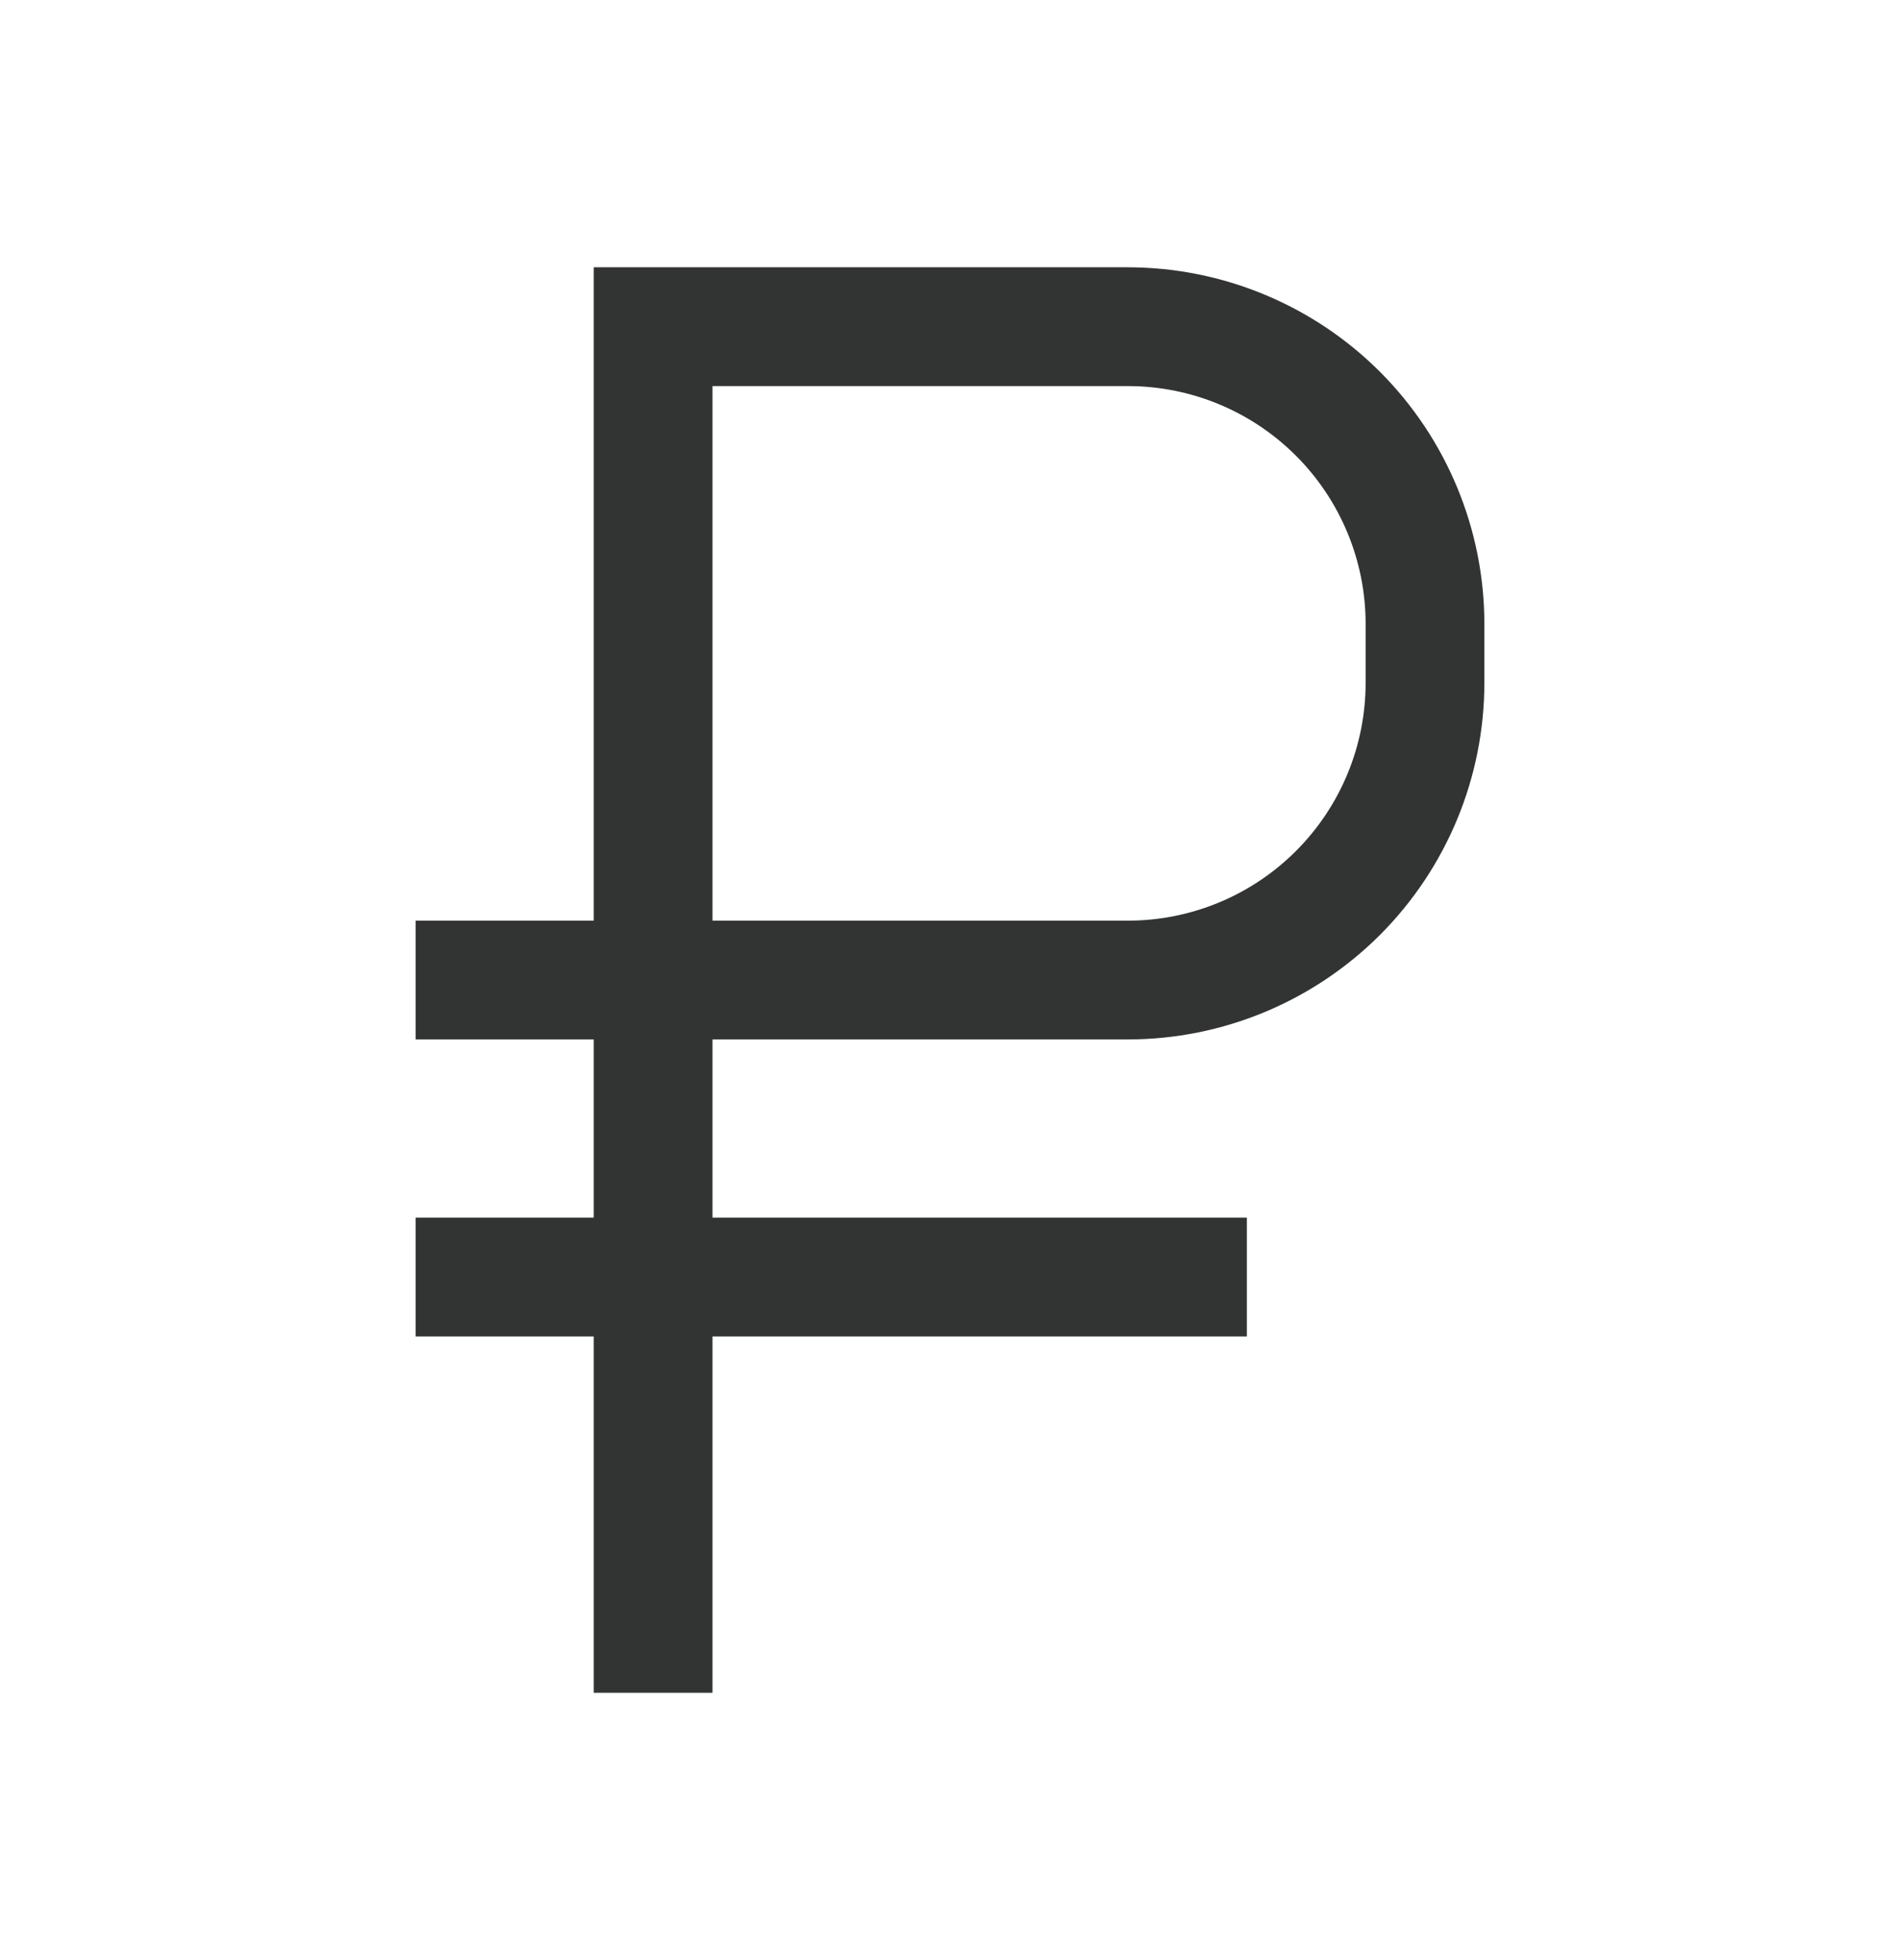 <svg width="32" height="33" viewBox="0 0 32 33" fill="none" xmlns="http://www.w3.org/2000/svg">
<path d="M19 4.5H10V15.5H7V17.5H10V20.5H7V22.5H10V28.5H12V22.5H21V20.5H12V17.5H19C20.591 17.498 22.116 16.865 23.241 15.741C24.365 14.616 24.998 13.091 25 11.5V10.5C24.998 8.909 24.365 7.384 23.241 6.259C22.116 5.135 20.591 4.502 19 4.5ZM23 11.5C22.999 12.56 22.577 13.577 21.827 14.327C21.077 15.077 20.061 15.499 19 15.5H12V6.5H19C20.061 6.501 21.077 6.923 21.827 7.673C22.577 8.423 22.999 9.44 23 10.5V11.5Z" fill="#323433"/>
</svg>
